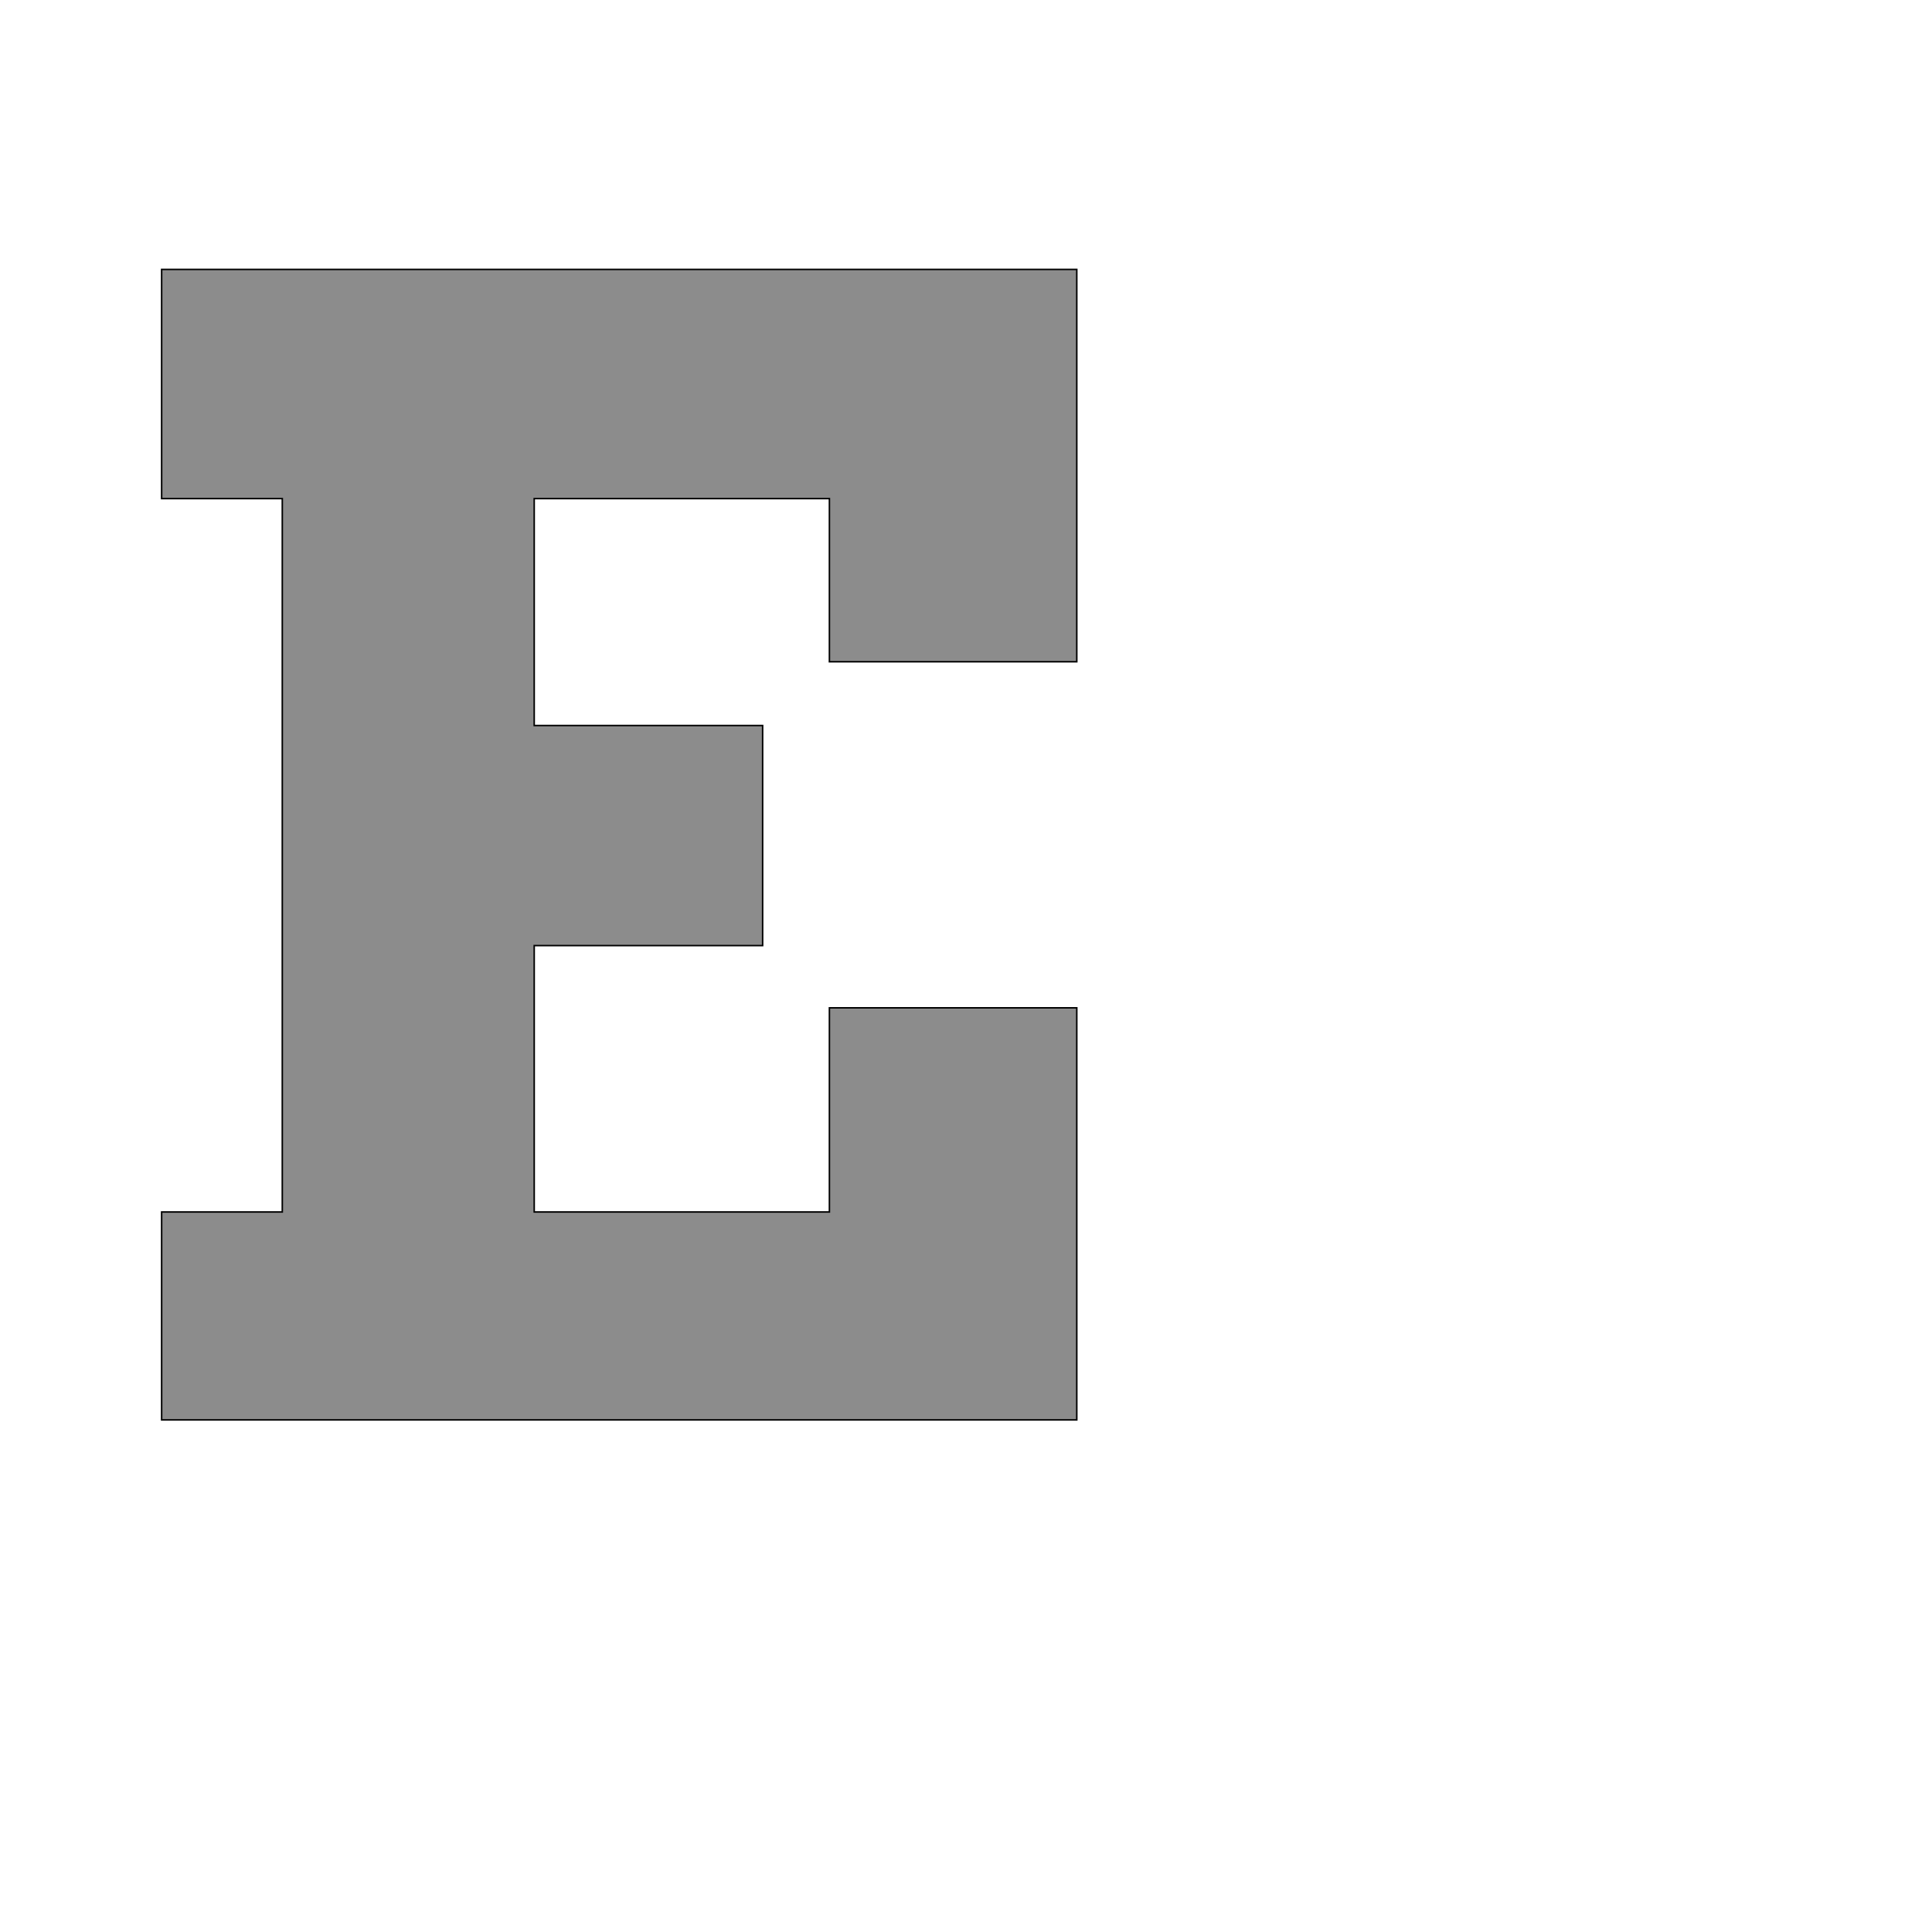 <!--
BEGIN METADATA

BBOX_X_MIN 113
BBOX_Y_MIN 0
BBOX_X_MAX 1319
BBOX_Y_MAX 1516
WIDTH 1206
HEIGHT 1516
H_BEARING_X 113
H_BEARING_Y 1516
H_ADVANCE 1380
V_BEARING_X -577
V_BEARING_Y 255
V_ADVANCE 2027
ORIGIN_X 0
ORIGIN_Y 0

END METADATA
-->

<svg width='2546px' height='2538px' xmlns='http://www.w3.org/2000/svg' version='1.1'>

 <!-- make sure glyph is visible within svg window -->
 <g fill-rule='nonzero'  transform='translate(100 1871)'>

  <!-- draw actual outline using lines and Bezier curves-->
  <path fill='black' stroke='black' fill-opacity='0.45'  stroke-width='2'  d='
 M 113,-1516
 L 1319,-1516
 L 1319,-999
 L 993,-999
 L 993,-1214
 L 604,-1214
 L 604,-915
 L 905,-915
 L 905,-625
 L 604,-625
 L 604,-274
 L 993,-274
 L 993,-543
 L 1319,-543
 L 1319,0
 L 113,0
 L 113,-274
 L 272,-274
 L 272,-1214
 L 113,-1214
 L 113,-1516
 Z

  '/>
 </g>
</svg>
